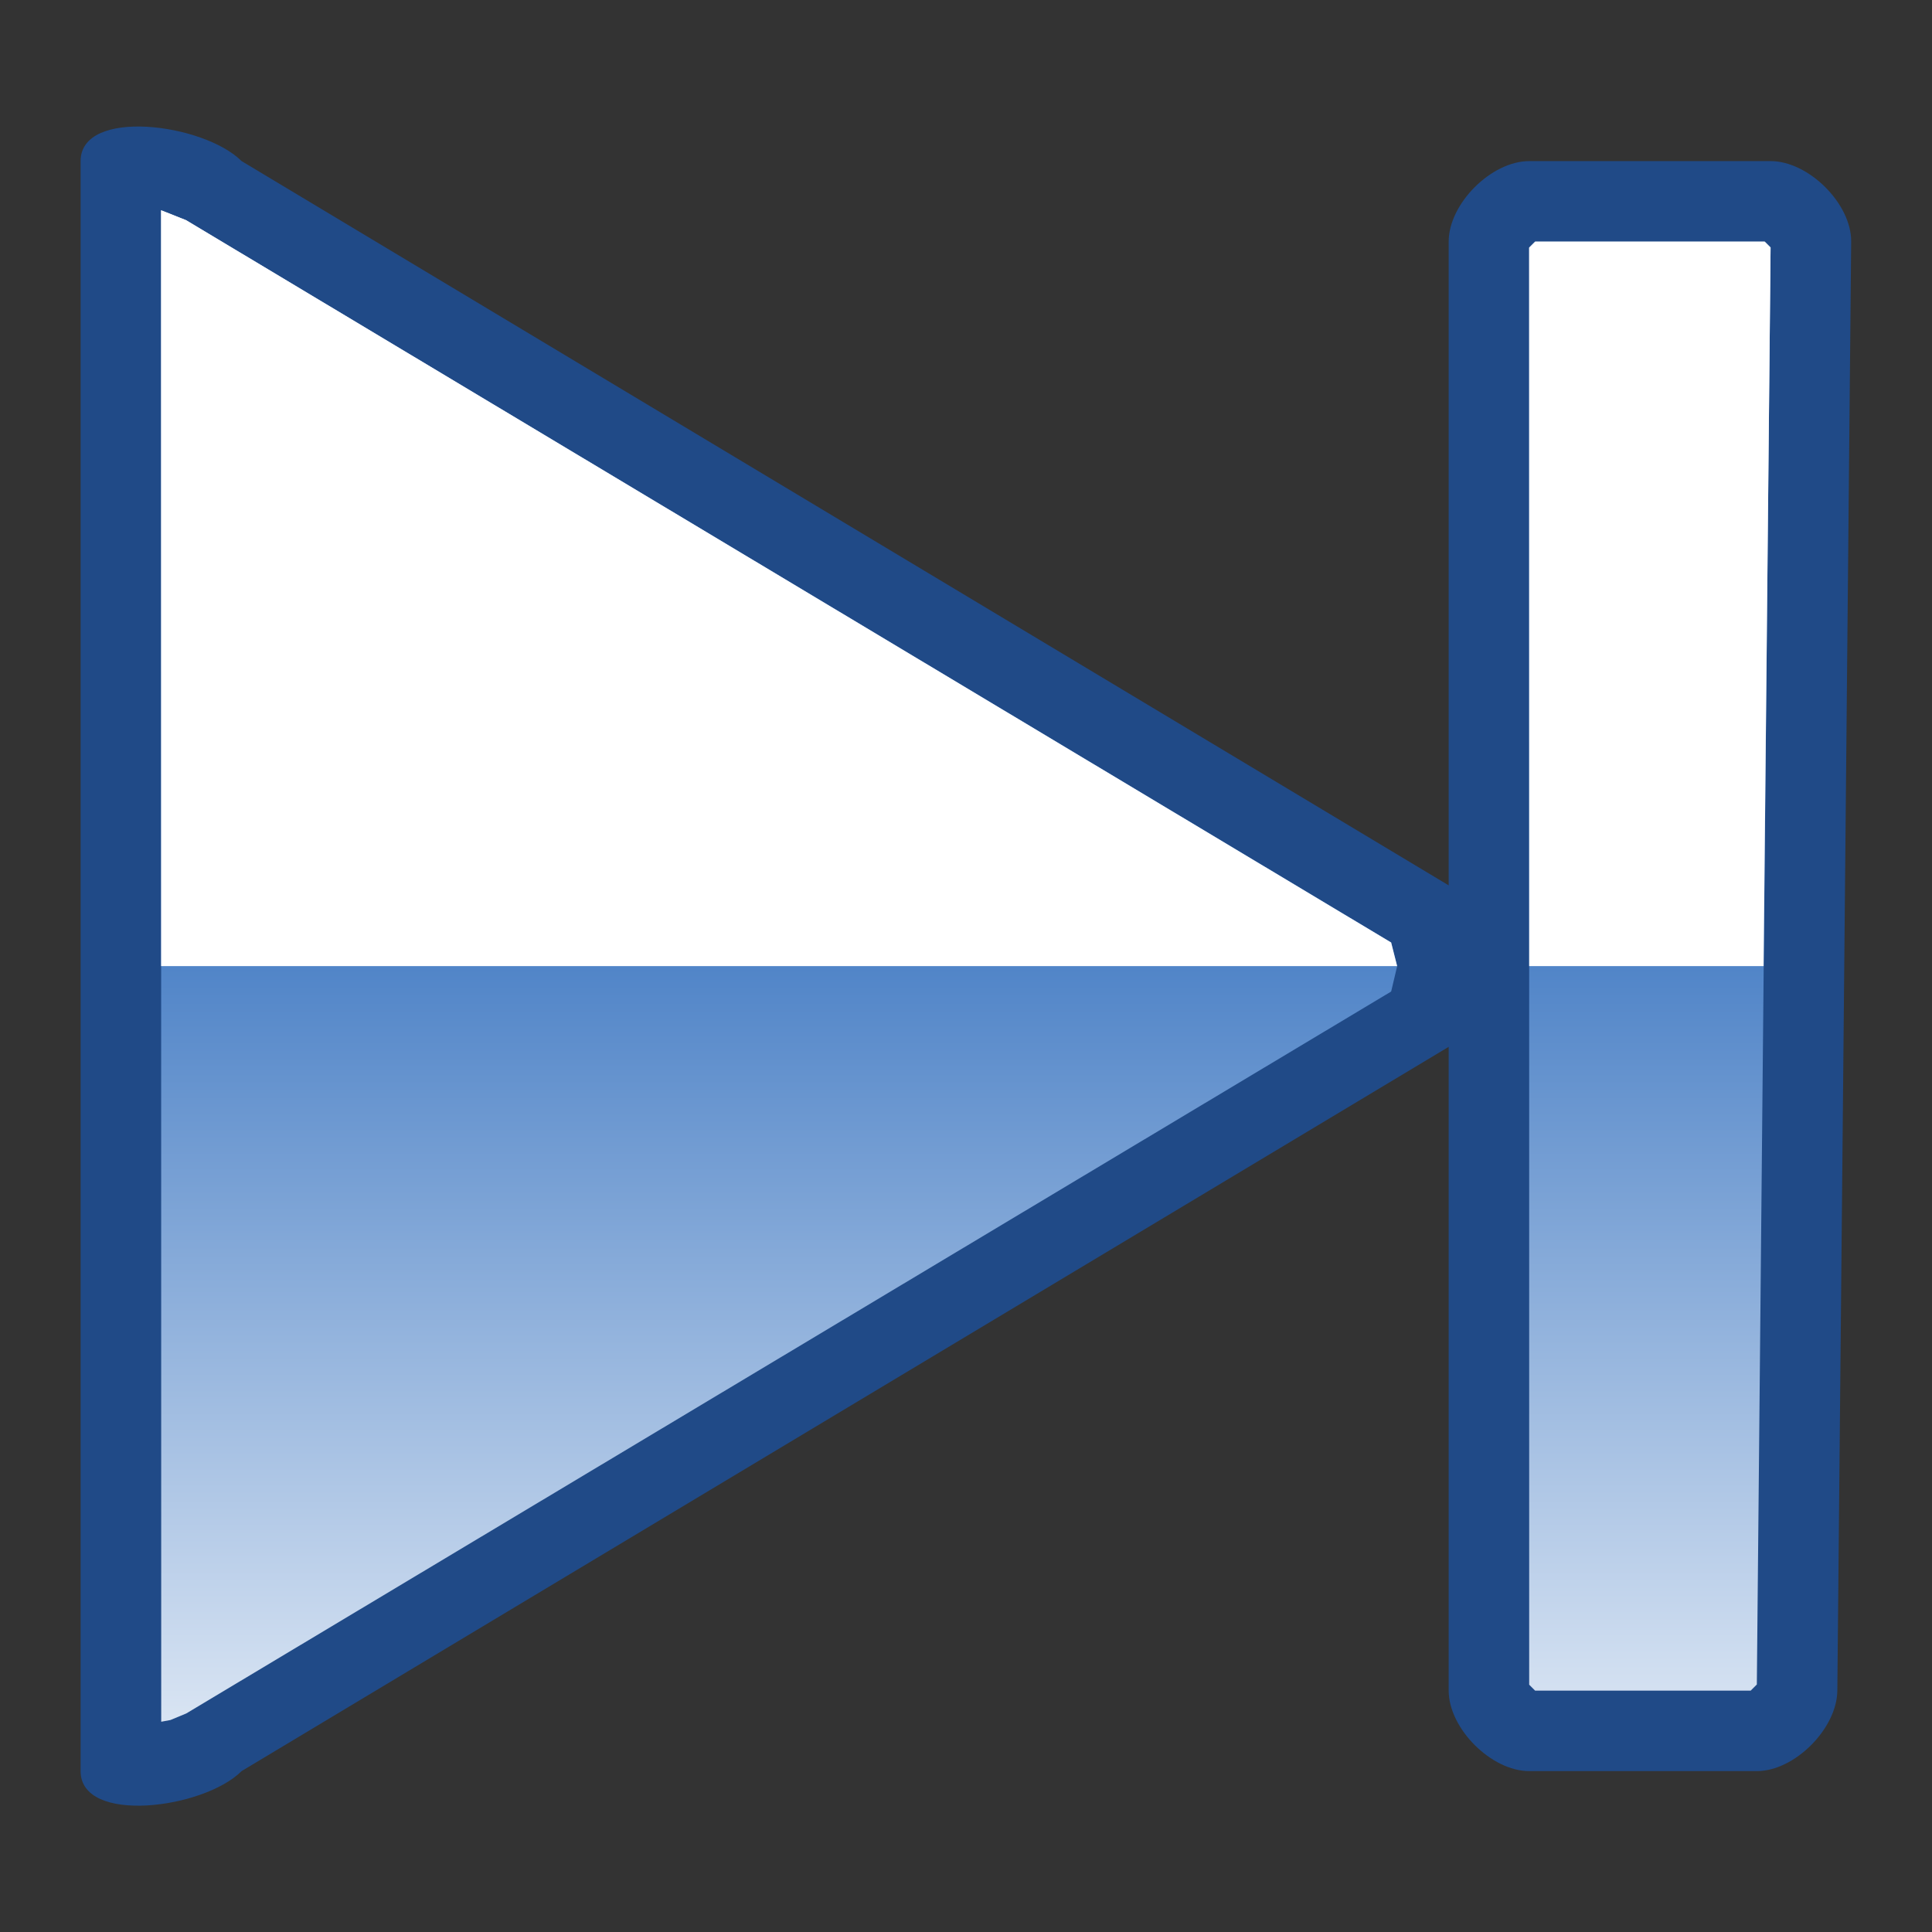 <?xml version="1.0" encoding="UTF-8" standalone="no"?>
<!--Generator: Xara Designer (www.xara.com), SVG filter version: 6.0.0.4-->

<svg
   xmlns:dc="http://purl.org/dc/elements/1.1/"
   xmlns:cc="http://creativecommons.org/ns#"
   xmlns:rdf="http://www.w3.org/1999/02/22-rdf-syntax-ns#"
   xmlns:svg="http://www.w3.org/2000/svg"
   xmlns="http://www.w3.org/2000/svg"
   xmlns:sodipodi="http://sodipodi.sourceforge.net/DTD/sodipodi-0.dtd"
   xmlns:inkscape="http://www.inkscape.org/namespaces/inkscape"
   version="1.1"
   overflow="visible"
   width="18pt"
   height="18pt"
   viewBox="0 0 18 18"
   id="svg2"
   inkscape:version="0.91 r13725"
   sodipodi:docname="arrow-triangle-go-last-blue.svg"
   style="overflow:visible;fill-rule:evenodd;stroke-width:0.501;stroke-linejoin:bevel">
  <rect x="0" y="0" width="18" height="18" fill="#333333" stroke="none"/>
  <sodipodi:namedview
     pagecolor="#ffffff"
     bordercolor="#666666"
     borderopacity="1"
     objecttolerance="10"
     gridtolerance="10"
     guidetolerance="10"
     inkscape:pageopacity="0"
     inkscape:pageshadow="2"
     inkscape:window-width="640"
     inkscape:window-height="480"
     id="namedview53"
     showgrid="false"
     fit-margin-top="0"
     fit-margin-left="0"
     fit-margin-right="0"
     fit-margin-bottom="0"
     inkscape:zoom="3.588113"
     inkscape:cx="-1.9396268"
     inkscape:cy="13.01736"
     inkscape:window-x="0"
     inkscape:window-y="0"
     inkscape:window-maximized="0"
     inkscape:current-layer="svg2" />
  <defs
     id="defs4">
    <linearGradient
       id="LinearGradient"
       gradientUnits="userSpaceOnUse"
       x1="0"
       y1="0"
       x2="0"
       y2="-18"
       gradientTransform="translate(480.816,626.318)">
      <stop
         offset="0"
         stop-color="#ffffff"
         id="stop7" />
      <stop
         offset="0.501"
         stop-color="#5185c8"
         id="stop9" />
      <stop
         offset="1"
         stop-color="#ffffff"
         id="stop11" />
    </linearGradient>
    <linearGradient
       id="LinearGradient_1"
       gradientUnits="userSpaceOnUse"
       x1="0"
       y1="0"
       x2="9"
       y2="0"
       gradientTransform="matrix(0,1,-1,0,474.82,617.318)">
      <stop
         offset="0"
         stop-color="#333333"
         id="stop14" />
      <stop
         offset="1"
         stop-color="#ffffff"
         id="stop16" />
    </linearGradient>
    <linearGradient
       id="LinearGradient_2"
       gradientUnits="userSpaceOnUse"
       x1="0"
       y1="0"
       x2="0"
       y2="-18"
       gradientTransform="translate(482.316,626.318)">
      <stop
         offset="0"
         stop-color="#ffffff"
         id="stop19" />
      <stop
         offset="0.501"
         stop-color="#5185c8"
         id="stop21" />
      <stop
         offset="1"
         stop-color="#ffffff"
         id="stop23" />
    </linearGradient>
    <linearGradient
       id="LinearGradient_3"
       gradientUnits="userSpaceOnUse"
       x1="0"
       y1="0"
       x2="9"
       y2="0"
       gradientTransform="matrix(0,1,-1,0,492.396,617.318)">
      <stop
         offset="0"
         stop-color="#333333"
         id="stop26" />
      <stop
         offset="1"
         stop-color="#ffffff"
         id="stop28" />
    </linearGradient>
  </defs>
  <g
     id="Document"
     font-size="16"
     transform="matrix(1,0,0,-1,-464.319,-215.572)"
     style="font-size:16px;font-family:'Times New Roman';fill:none;stroke:#000000">
    <g
       id="Spread"
       transform="translate(0,-841.891)">
      <g
         id="Layer 1">
        <path
           d="m 482.319,626.319 0,-18 -18,0 0,18 18,0 z"
           stroke-miterlimit="79.84"
           id="path33"
           inkscape:connector-curvature="0"
           style="stroke:none;stroke-width:0.407;stroke-linejoin:miter;stroke-miterlimit:79.84;marker-start:none;marker-end:none" />
        <path
           d="m 466.57,624.818 11.25,-6.75 c 0.353,-0.353 0.353,-1.147 0,-1.5 l -11.25,-6.75 c -0.353,-0.353 -1.5,-0.5 -1.5,0 l 0,15 c 0,0.5 1.147,0.353 1.5,0 z"
           stroke-miterlimit="79.84"
           id="path35"
           inkscape:connector-curvature="0"
           style="fill:#204a87;stroke:none;stroke-width:0.5;stroke-miterlimit:79.84;marker-start:none;marker-end:none" />
        <path
           d="m 465.821,610.278 0.086,0.016 0.147,0.061 11.226,6.726 0.056,0.236 -0.056,0.221 -11.228,6.73 -0.232,0.092 0.001,-14.082 z"
           stroke-miterlimit="79.84"
           id="path37"
           inkscape:connector-curvature="0"
           style="fill:url(#LinearGradient);stroke:none;stroke-width:0.75;stroke-linejoin:round;stroke-miterlimit:79.84;marker-start:none;marker-end:none" />
        <mask
           id="TranspMask">
          <rect
             x="-59.528"
             y="-84.189"
             width="714.332"
             height="1010.269"
             id="rect40"
             style="fill:url(#LinearGradient_1);stroke:none" />
        </mask>
        <path
           d="m 477.336,617.318 -0.056,0.22 -11.228,6.73 -0.232,0.092 0,-7.042 11.516,0 z"
           stroke-miterlimit="79.84"
           mask="url(#TranspMask)"
           id="path42"
           inkscape:connector-curvature="0"
           style="fill:#ffffff;stroke:none;stroke-width:0.5;stroke-linejoin:miter;stroke-miterlimit:79.84;marker-start:none;marker-end:none" />
        <path
           d="m 477.816,624.068 0,-13.5 c 0,-0.353 0.397,-0.75 0.75,-0.75 l 2.121,0 c 0.353,0 0.747,0.397 0.75,0.75 l 0.129,13.5 c 0.003,0.353 -0.397,0.75 -0.75,0.75 l -2.25,0 c -0.353,0 -0.75,-0.397 -0.75,-0.75 z"
           stroke-miterlimit="79.84"
           id="path44"
           inkscape:connector-curvature="0"
           style="fill:#204a87;stroke:none;stroke-width:0.5;stroke-miterlimit:79.84;marker-start:none;marker-end:none" />
        <path
           d="m 478.621,610.568 -0.055,0.055 0,13.389 0.056,0.056 2.138,0 0.055,-0.055 -0.128,-13.388 -0.057,-0.057 -2.009,0 z"
           stroke-miterlimit="79.84"
           id="path46"
           inkscape:connector-curvature="0"
           style="fill:url(#LinearGradient_2);stroke:none;stroke-width:0.75;stroke-linejoin:round;stroke-miterlimit:79.84;marker-start:none;marker-end:none" />
        <mask
           id="TranspMask_1">
          <rect
             x="-59.528"
             y="-84.189"
             width="714.332"
             height="1010.269"
             id="rect49"
             style="fill:url(#LinearGradient_3);stroke:none" />
        </mask>
        <path
           d="m 478.566,617.318 0,6.694 0.056,0.056 2.138,0 0.055,-0.055 -0.065,-6.695 -2.184,0 z"
           stroke-miterlimit="79.84"
           mask="url(#TranspMask_1)"
           id="path51"
           inkscape:connector-curvature="0"
           style="fill:#ffffff;stroke:none;stroke-width:0.5;stroke-linejoin:miter;stroke-miterlimit:79.84;marker-start:none;marker-end:none" />
      </g>
    </g>
  </g>
</svg>
